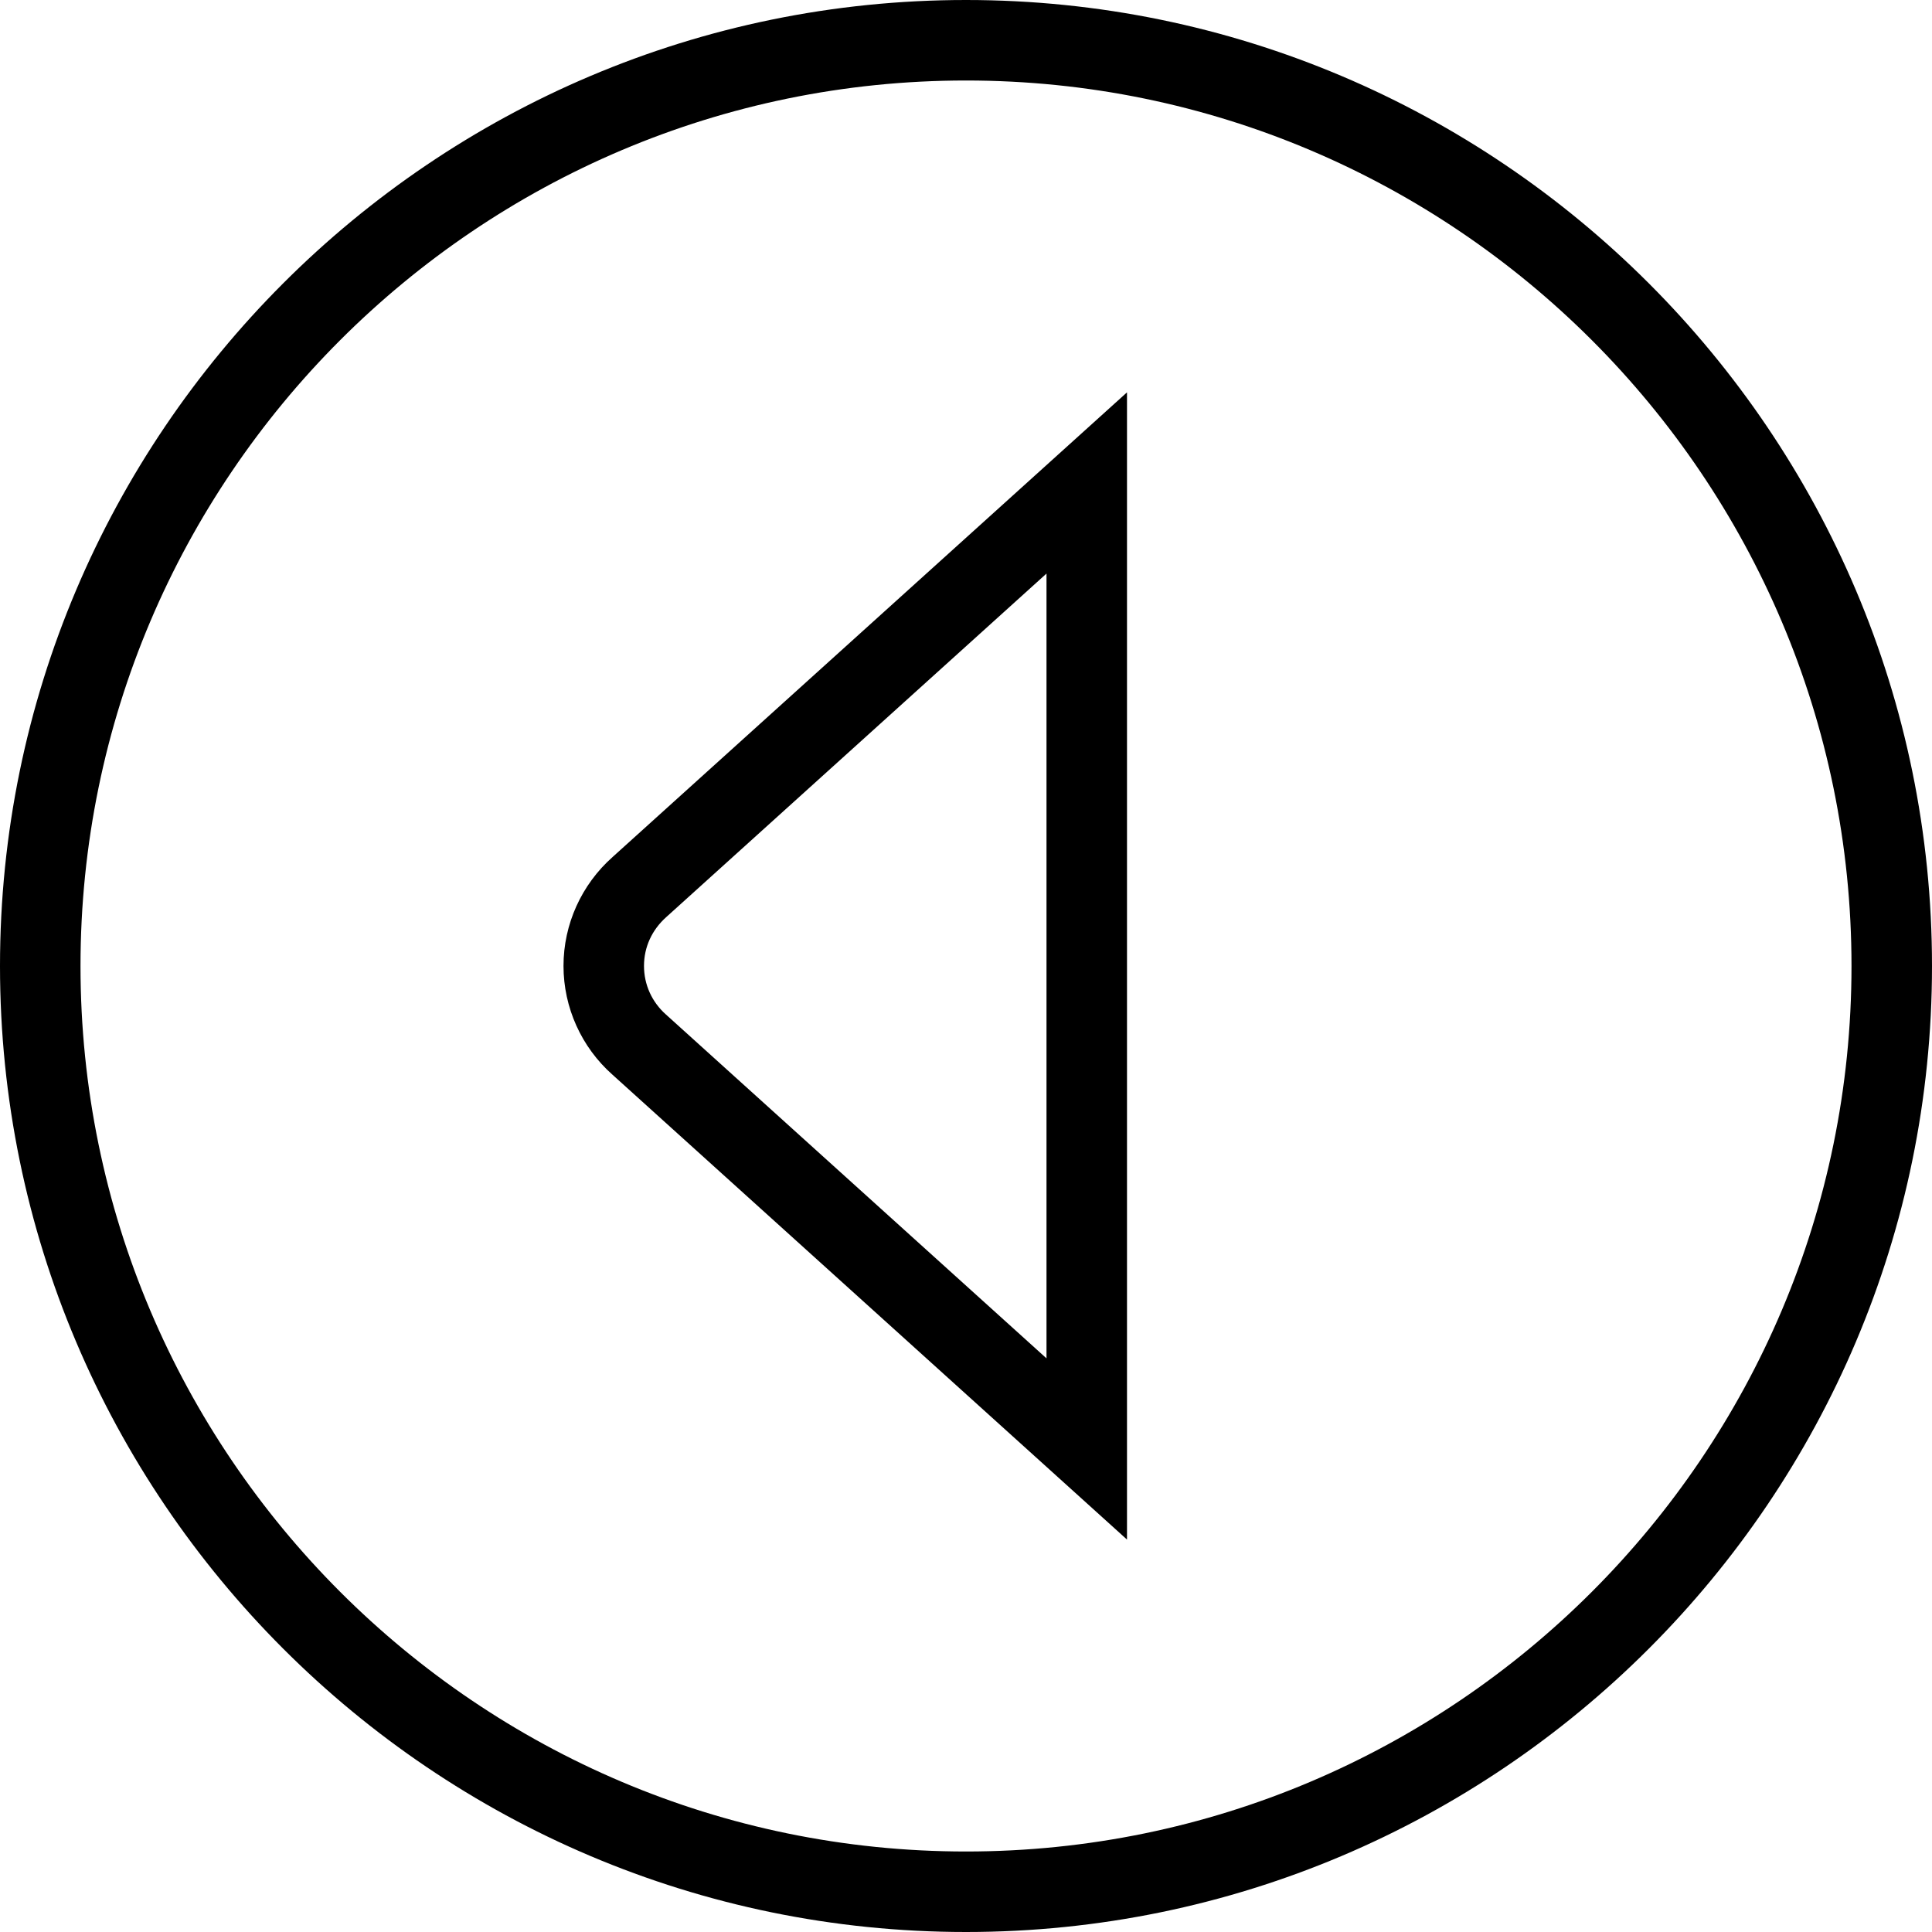 <?xml version="1.0" encoding="UTF-8"?>
<svg xmlns="http://www.w3.org/2000/svg" id="arrow-circle-down" viewBox="0 0 24 24" width="512" height="512"><path d="M12,24C5.383,24,0,18.617,0,12S5.383,0,12,0s12,5.383,12,12-5.383,12-12,12ZM12,1C5.935,1,1,5.935,1,12s4.935,11,11,11,11-4.935,11-11S18.065,1,12,1Zm2,18.125l-6.392-5.775c-.385-.341-.608-.834-.608-1.351s.223-1.01,.611-1.354l6.389-5.771v14.251Zm-1-12l-4.722,4.266c-.18,.16-.278,.375-.278,.608s.098,.449,.274,.605l4.726,4.27V7.125Z"/></svg>
